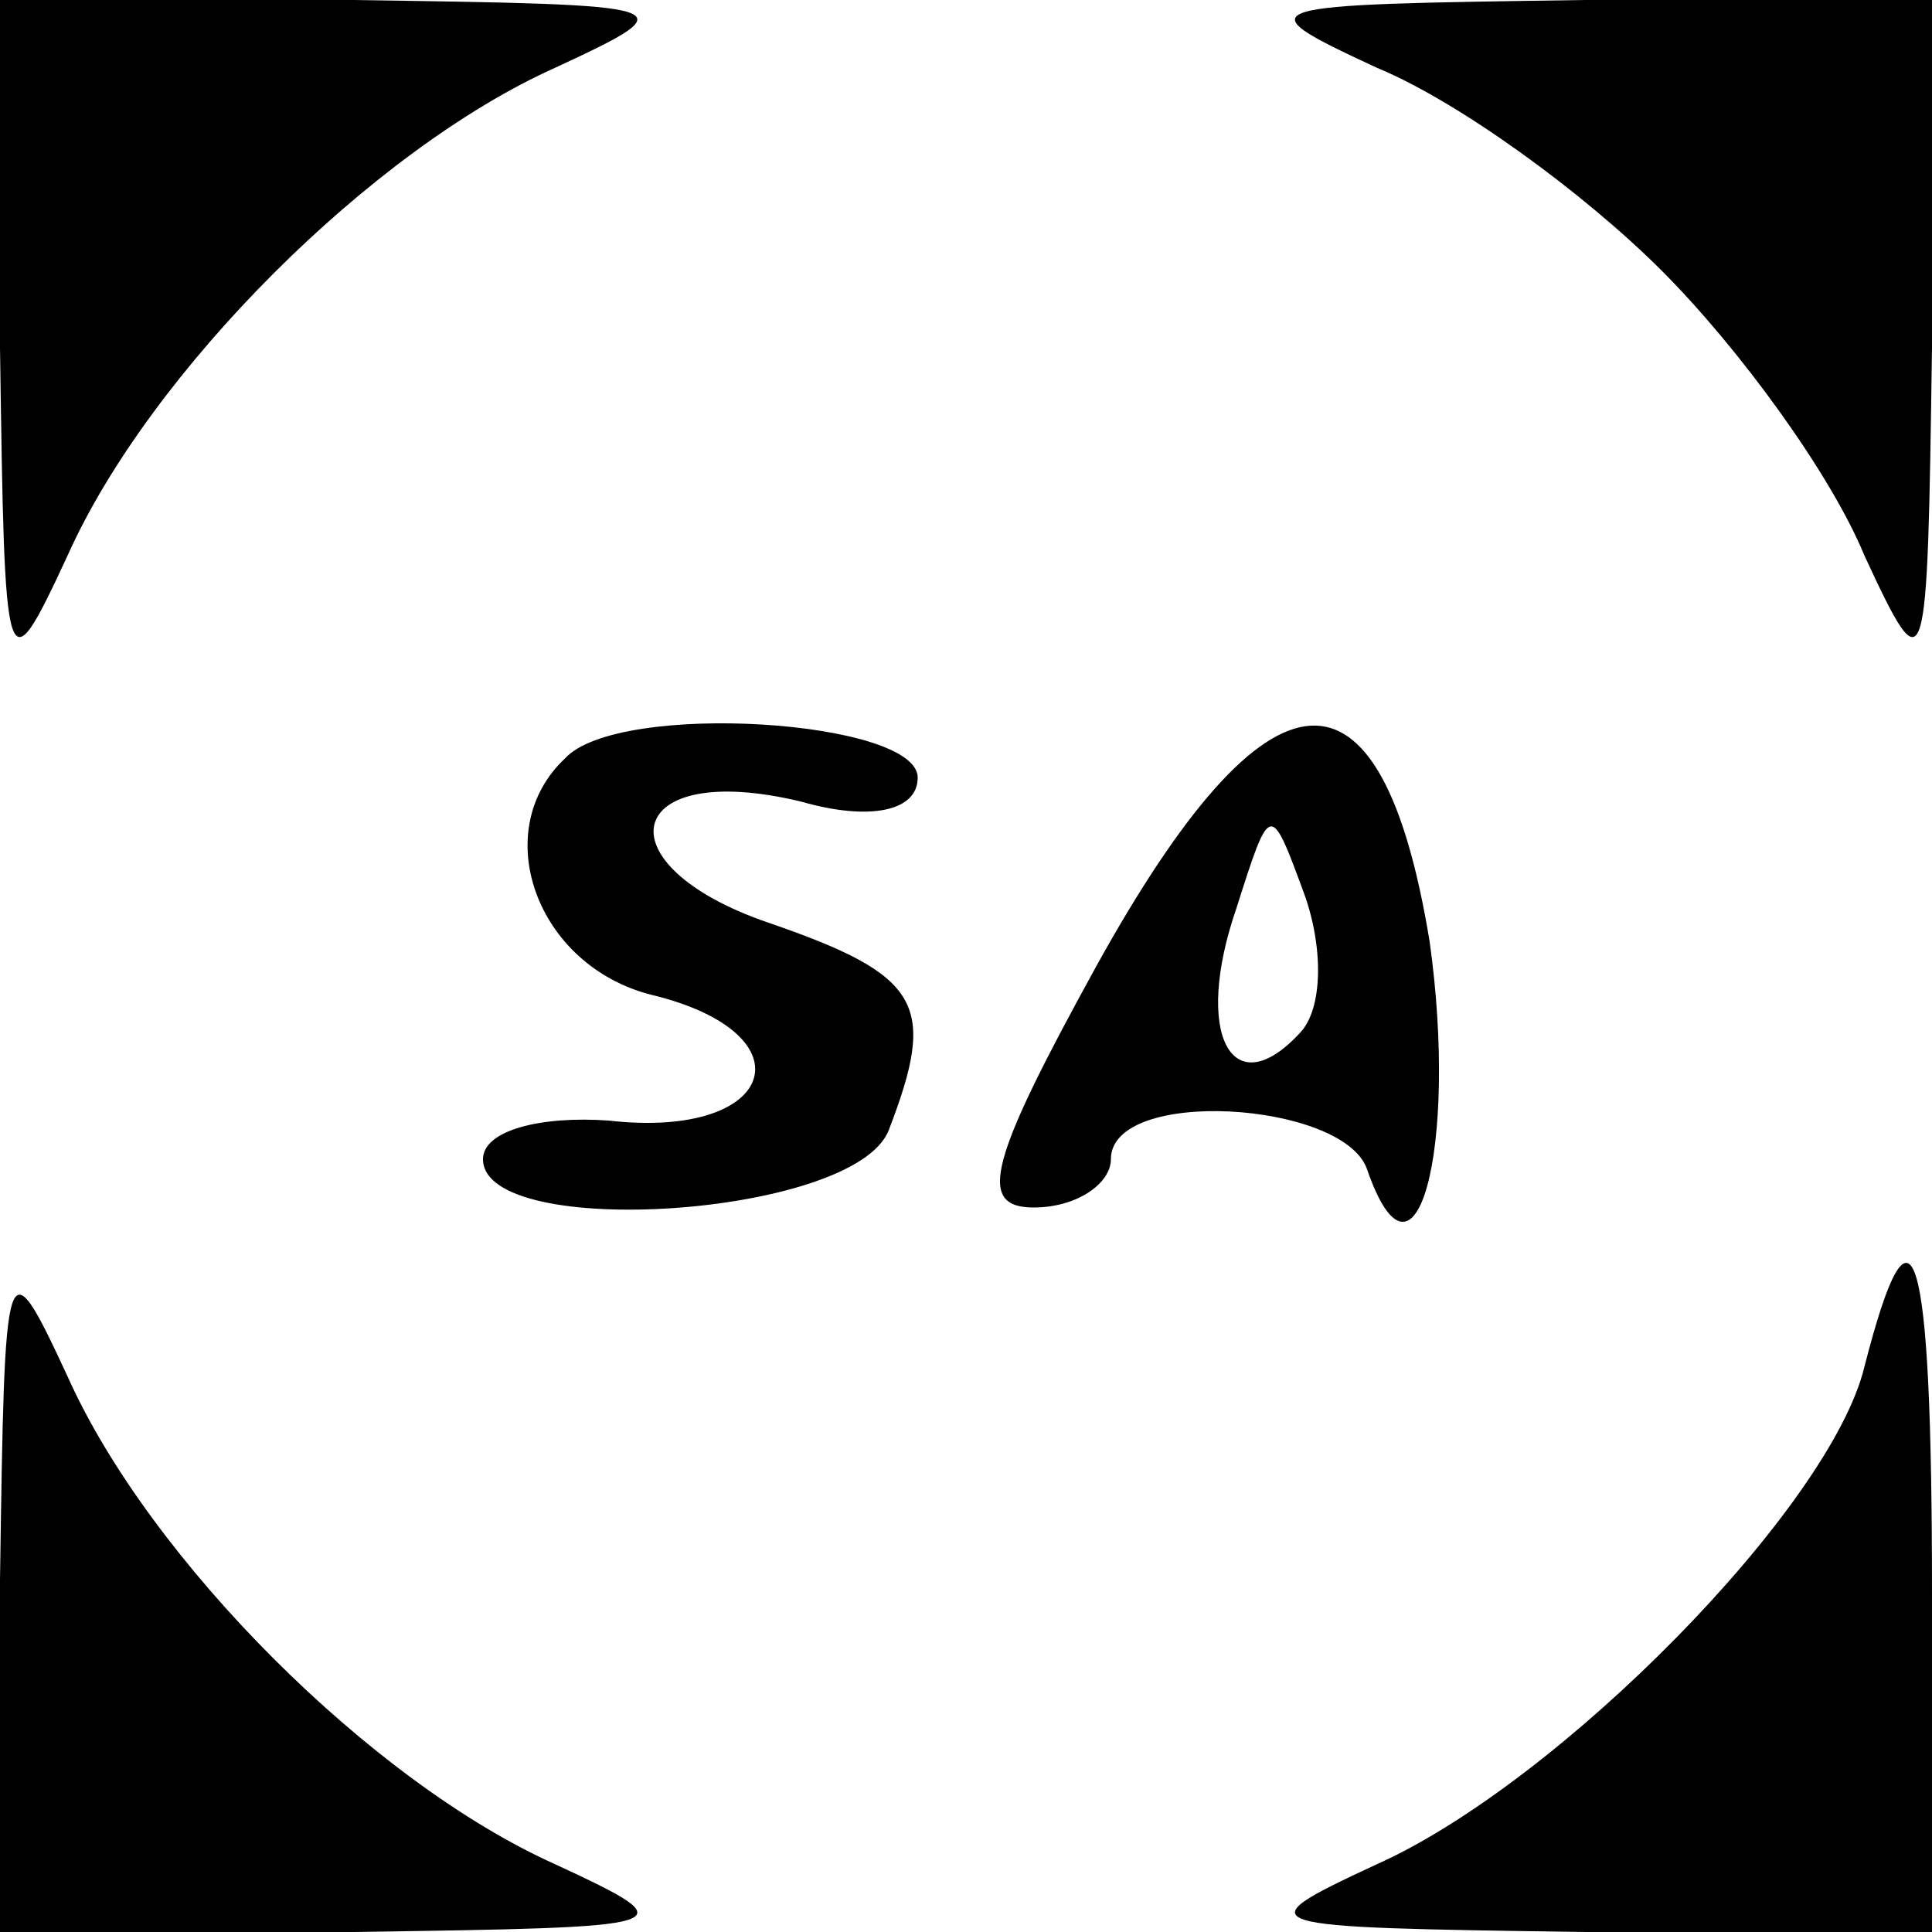 <?xml version="1.0" standalone="no"?>
<!DOCTYPE svg PUBLIC "-//W3C//DTD SVG 20010904//EN"
 "http://www.w3.org/TR/2001/REC-SVG-20010904/DTD/svg10.dtd">
<svg version="1.0" xmlns="http://www.w3.org/2000/svg"
 width="40pt" height="40pt" viewBox="0 0 40 40"
 preserveAspectRatio="xMidYMid meet">
<g transform="translate(0,40) scale(0.1,-0.1)"
fill="#000000" stroke="none">
<path d="M0 328 c1 -69 1 -71 14 -43 17 38 63 84 101 101 28 13 26 13 -42 14
l-73 0 0 -72z"/>
<path d="M285 386 c17 -7 43 -26 59 -42 16 -16 35 -42 42 -59 13 -28 13 -26
14 43 l0 72 -72 0 c-69 -1 -71 -1 -43 -14z"/>
<path d="M117 243 c-16 -15 -6 -43 18 -49 33 -8 26 -30 -9 -26 -14 1 -26 -2
-26 -8 0 -17 77 -12 84 6 10 26 7 32 -25 43 -35 12 -30 34 7 25 14 -4 24 -2
24 5 0 12 -62 16 -73 4z"/>
<path d="M227 200 c-22 -40 -25 -50 -13 -50 9 0 16 5 16 10 0 15 48 12 53 -2
10 -29 19 4 13 47 -10 61 -33 60 -69 -5z m42 -14 c-14 -15 -22 0 -13 26 7 22
7 22 14 3 4 -11 4 -24 -1 -29z"/>
<path d="M0 73 l0 -73 73 0 c68 1 70 1 42 14 -38 17 -84 63 -101 101 -13 28
-13 26 -14 -42z"/>
<path d="M386 117 c-7 -29 -63 -86 -101 -103 -28 -13 -26 -13 43 -14 l72 0 0
70 c0 73 -4 86 -14 47z"/>
</g>
</svg>
